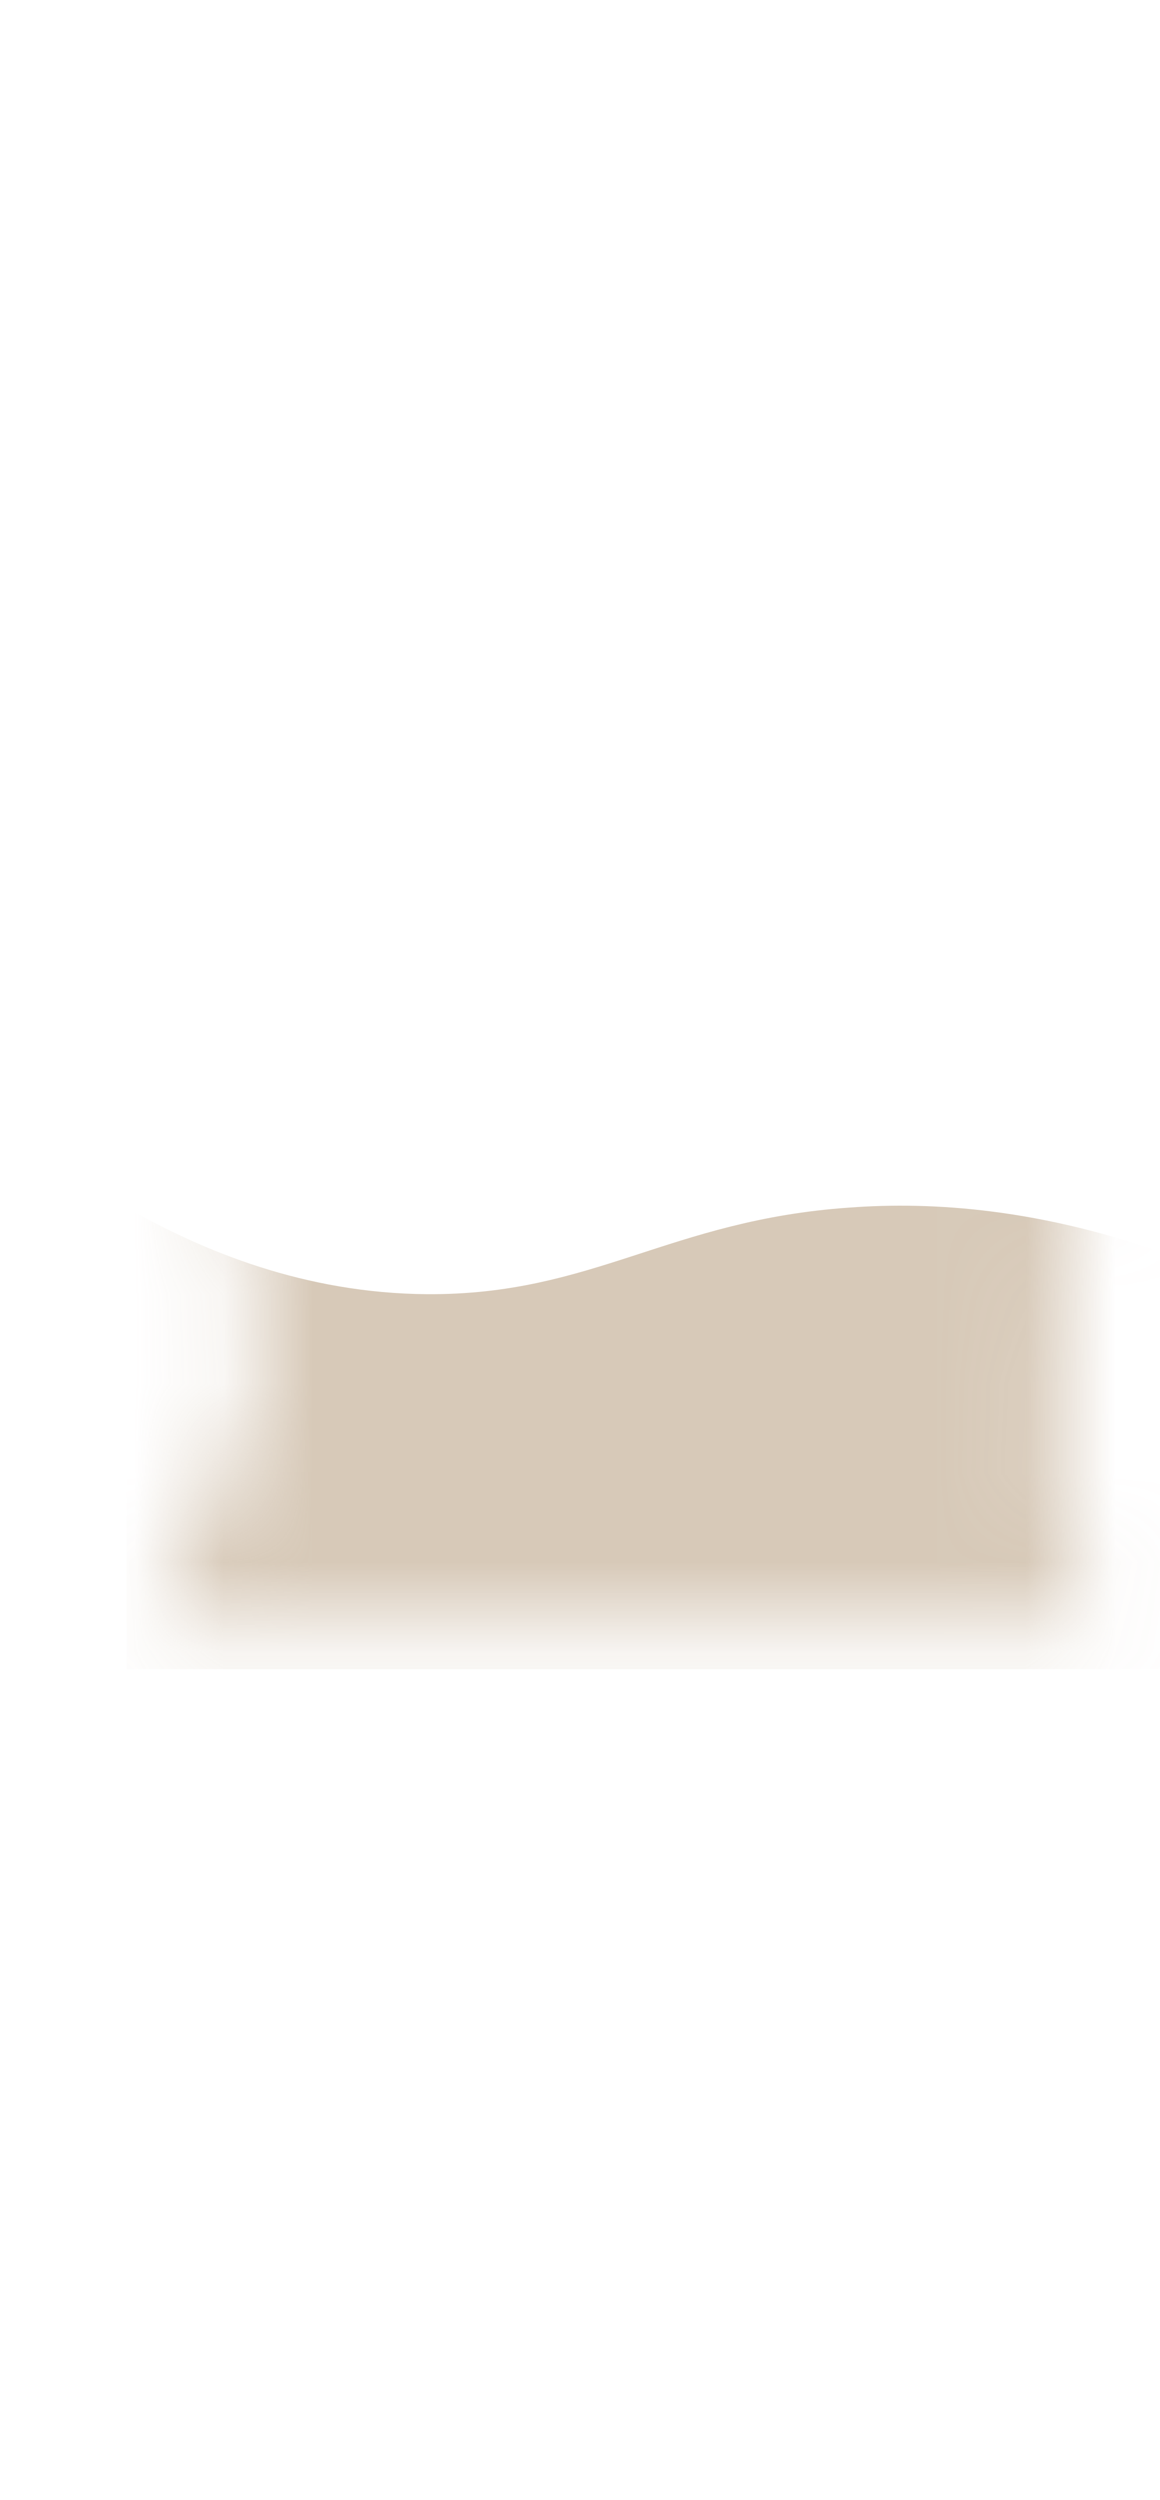 <svg width="13" height="28" viewBox="0 0 13 28" fill="none" xmlns="http://www.w3.org/2000/svg">
<mask id="mask0_254_19123" style="mask-type:luminance" maskUnits="userSpaceOnUse" x="1" y="1" width="12" height="18">
<path d="M1.656 18.187C2.726 15.837 3.226 16.027 2.736 13.777C2.246 11.527 1.296 9.017 2.786 5.247C4.276 1.477 6.556 -0.273 6.136 2.397C5.716 5.067 5.056 7.907 5.786 9.937C6.516 11.967 8.176 12.447 8.706 10.117C9.236 7.787 9.266 6.087 9.296 4.577C9.326 3.077 9.566 -0.003 10.746 1.997C11.916 3.997 12.756 7.157 12.336 11.237C12.336 11.237 11.376 16.407 12.256 18.197H1.656V18.187Z" fill="white"/>
</mask>
<g mask="url(#mask0_254_19123)">
<path opacity="0.7" d="M1.428 18.696H13.258C13.228 17.156 13.198 15.616 13.158 14.076C11.678 13.536 10.448 13.456 9.518 13.526C7.498 13.666 6.648 14.506 4.788 14.496C3.418 14.486 2.278 14.016 1.418 13.526C1.418 15.256 1.418 16.976 1.418 18.706L1.428 18.696Z" fill="#C7B39A"/>
</g>
</svg>

